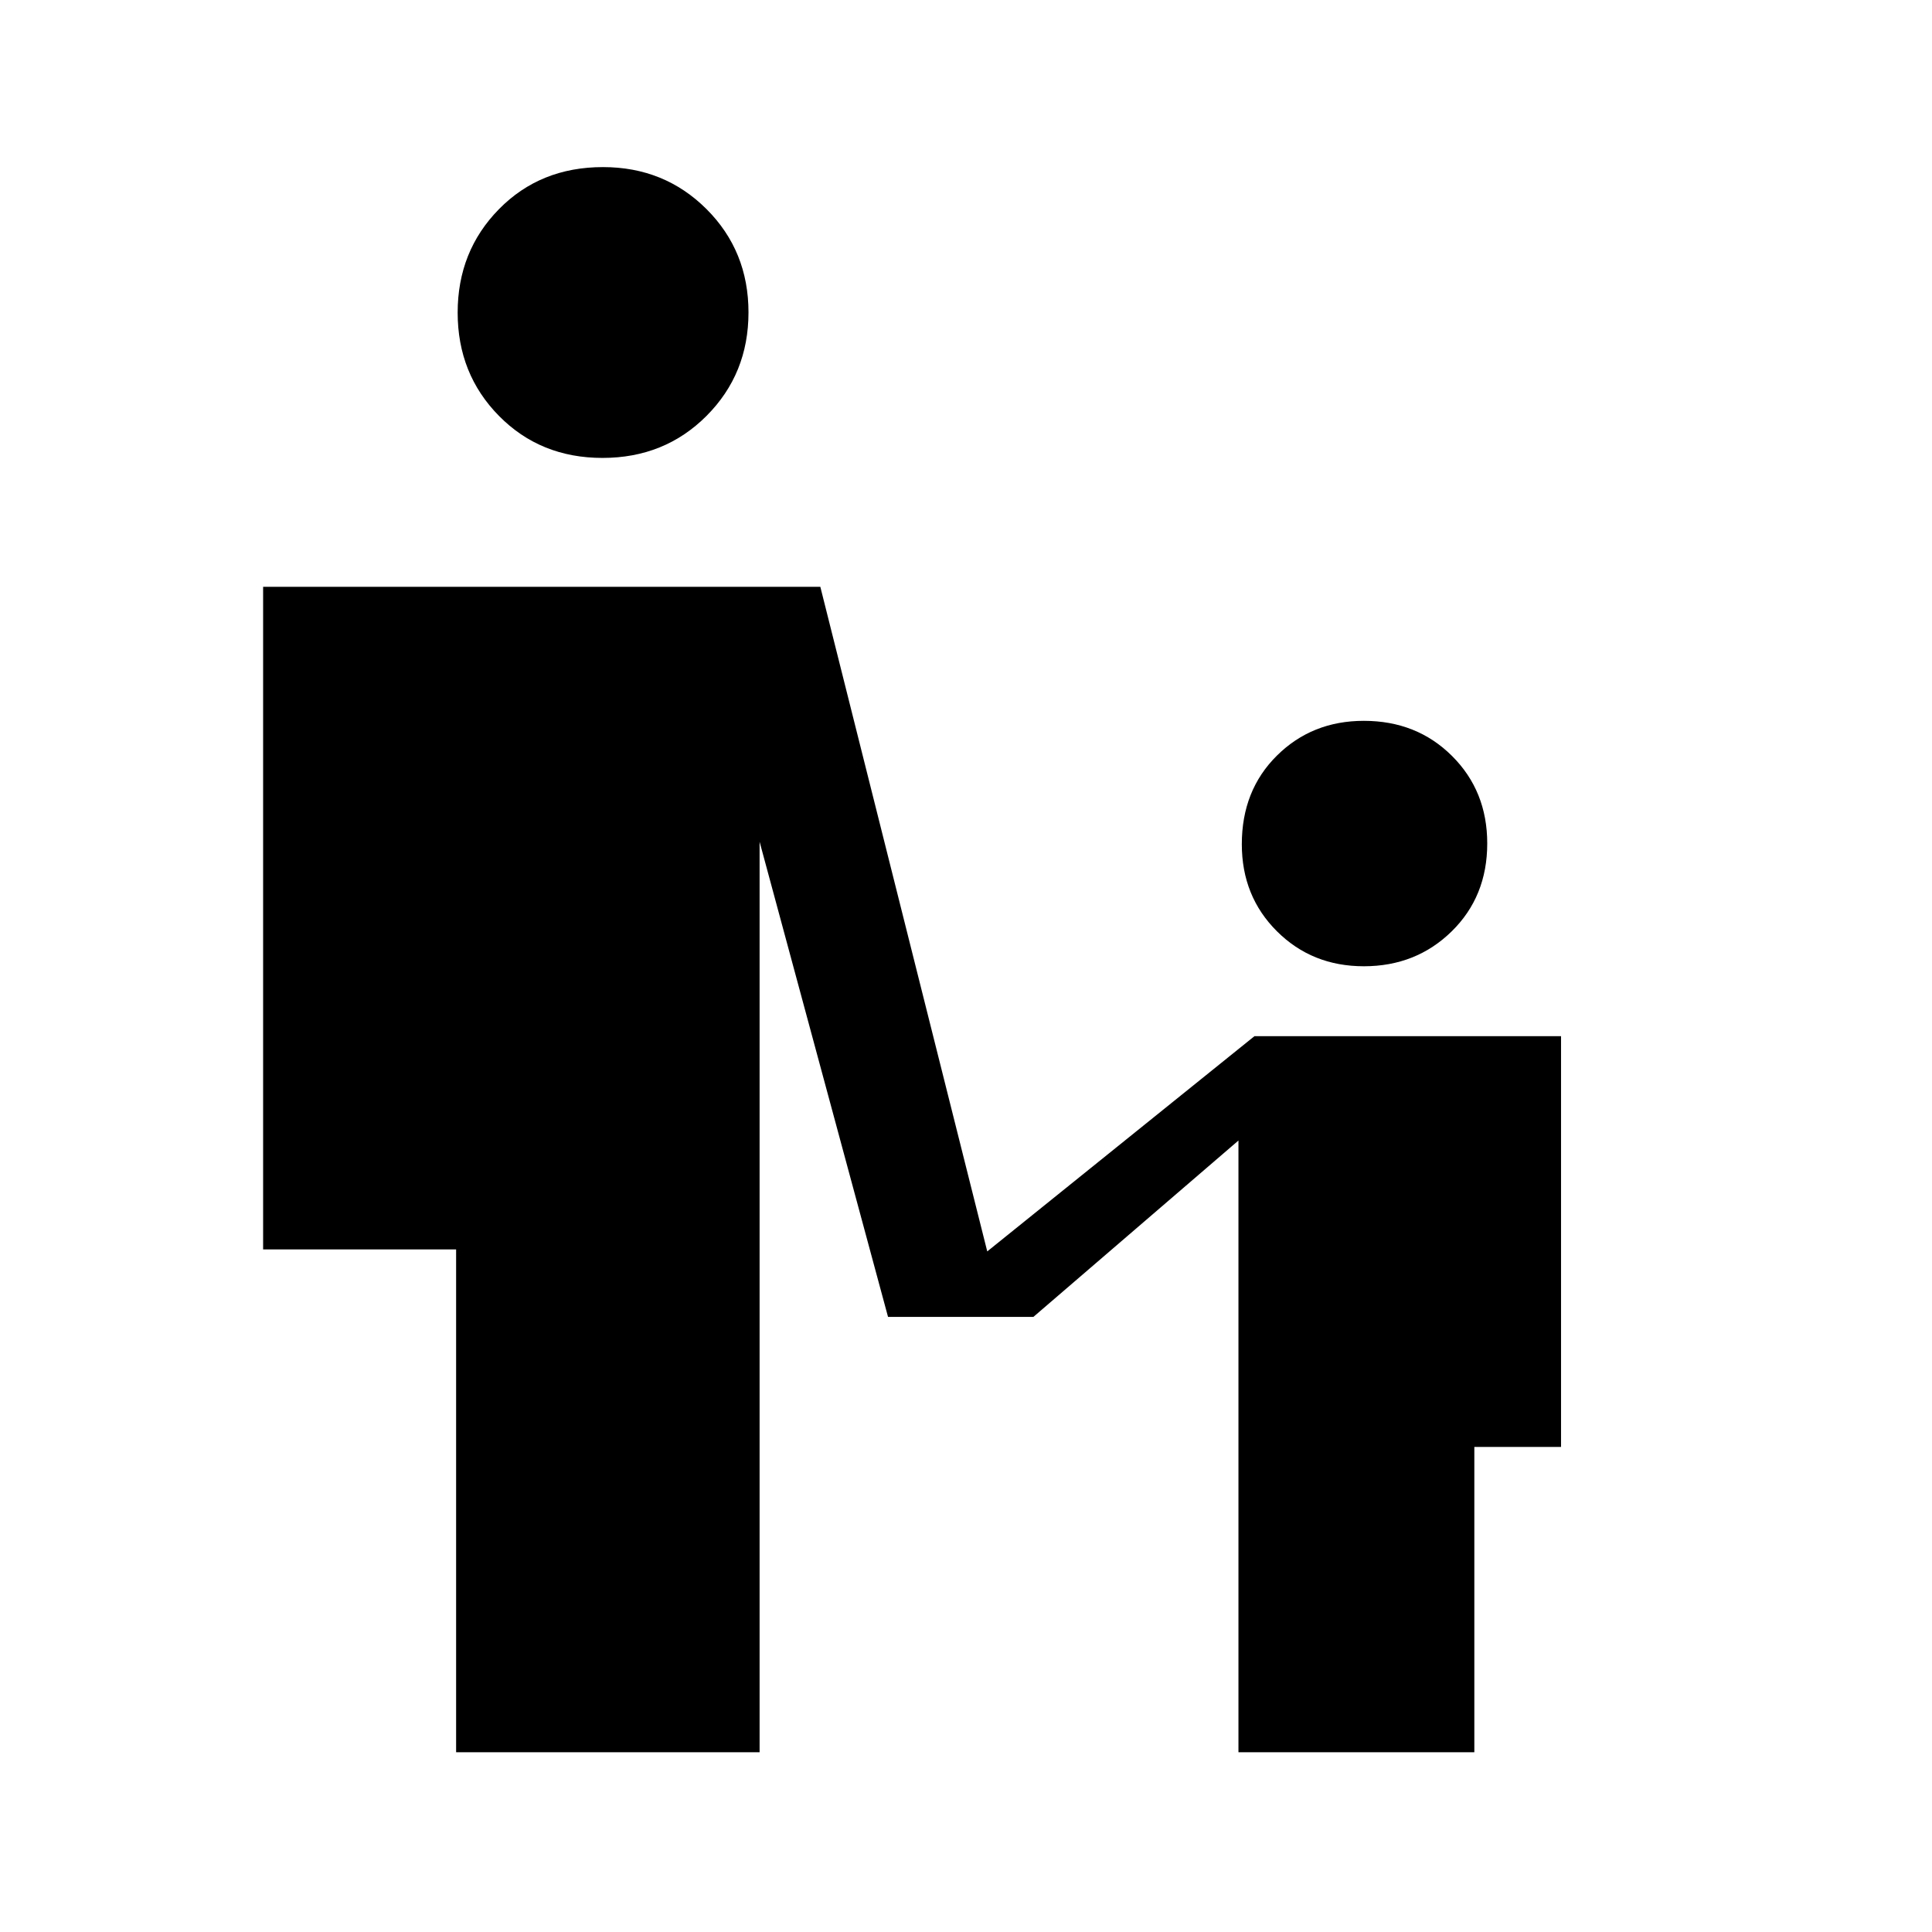 <svg xmlns="http://www.w3.org/2000/svg" height="40" viewBox="0 -960 960 960" width="40"><path d="M299.39-732.46q-30.85 0-51.42-20.85-20.56-20.84-20.56-51.35 0-30.52 20.53-51.42 20.53-20.89 51.67-20.89 30.52 0 51.42 20.84 20.89 20.84 20.89 51.36 0 30.51-20.84 51.41-20.85 20.9-51.69 20.9Zm378.3 252.59q-25.75 0-43.19-17.38-17.45-17.38-17.45-43.26 0-26.78 17.45-44.04 17.44-17.27 43.19-17.27 26.27 0 43.79 17.43T739-540.9q0 26.39-17.69 43.71t-43.62 17.32ZM226.64-89.33v-249.85h-95.9v-329.23h276.88l82.94 330.23 132.77-106.95h152.34v204.1h-43.08v151.7H615.38v-303.95l-101.89 87.64h-72.23l-63.82-236.1v452.41h-150.8Z"/></svg>